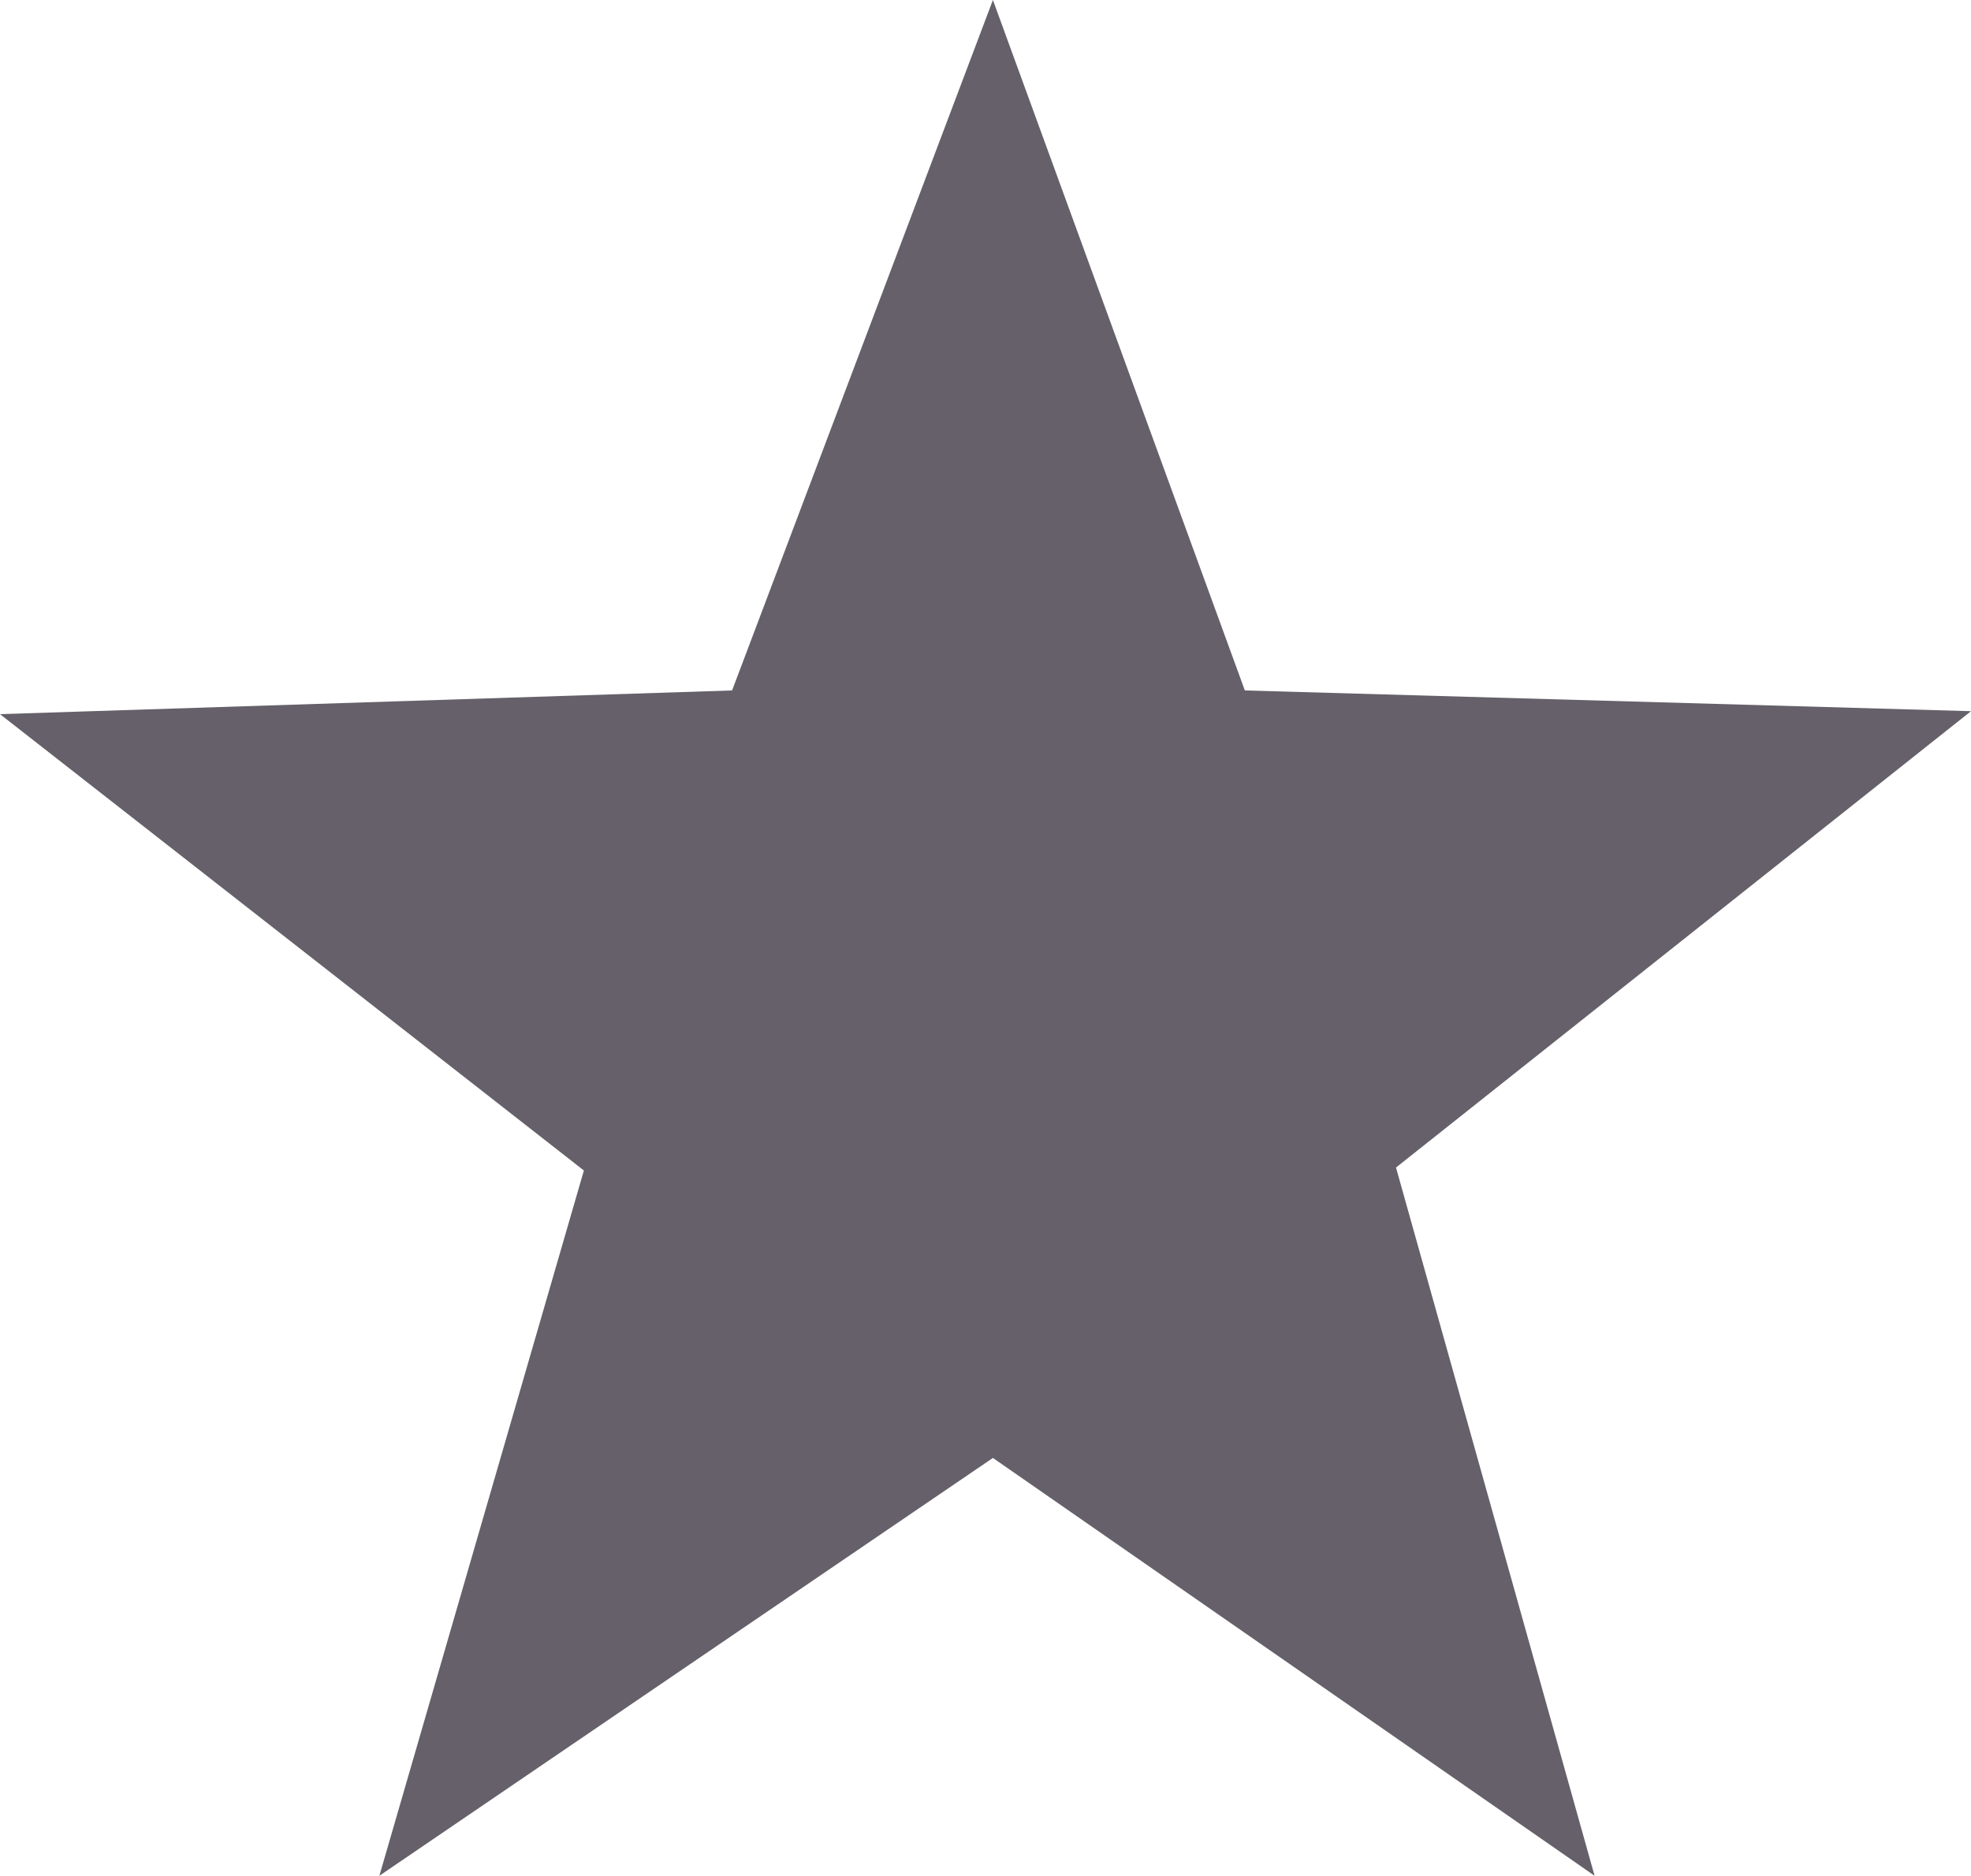 <?xml version="1.0" encoding="utf-8"?>
<!-- Generator: Adobe Illustrator 16.0.0, SVG Export Plug-In . SVG Version: 6.00 Build 0)  -->
<!DOCTYPE svg PUBLIC "-//W3C//DTD SVG 1.1//EN" "http://www.w3.org/Graphics/SVG/1.1/DTD/svg11.dtd">
<svg version="1.1" id="Layer_2" xmlns="http://www.w3.org/2000/svg" xmlns:xlink="http://www.w3.org/1999/xlink" x="0px" y="0px"
	 width="665px" height="633px" viewBox="0 0 665 633" enable-background="new 0 0 665 633" xml:space="preserve">
<polygon fill="#656069" points="247,233 335,0 420,233 665,240 471,394 538,633 335,492 128,633 197,395 0,241 "/>
</svg>

